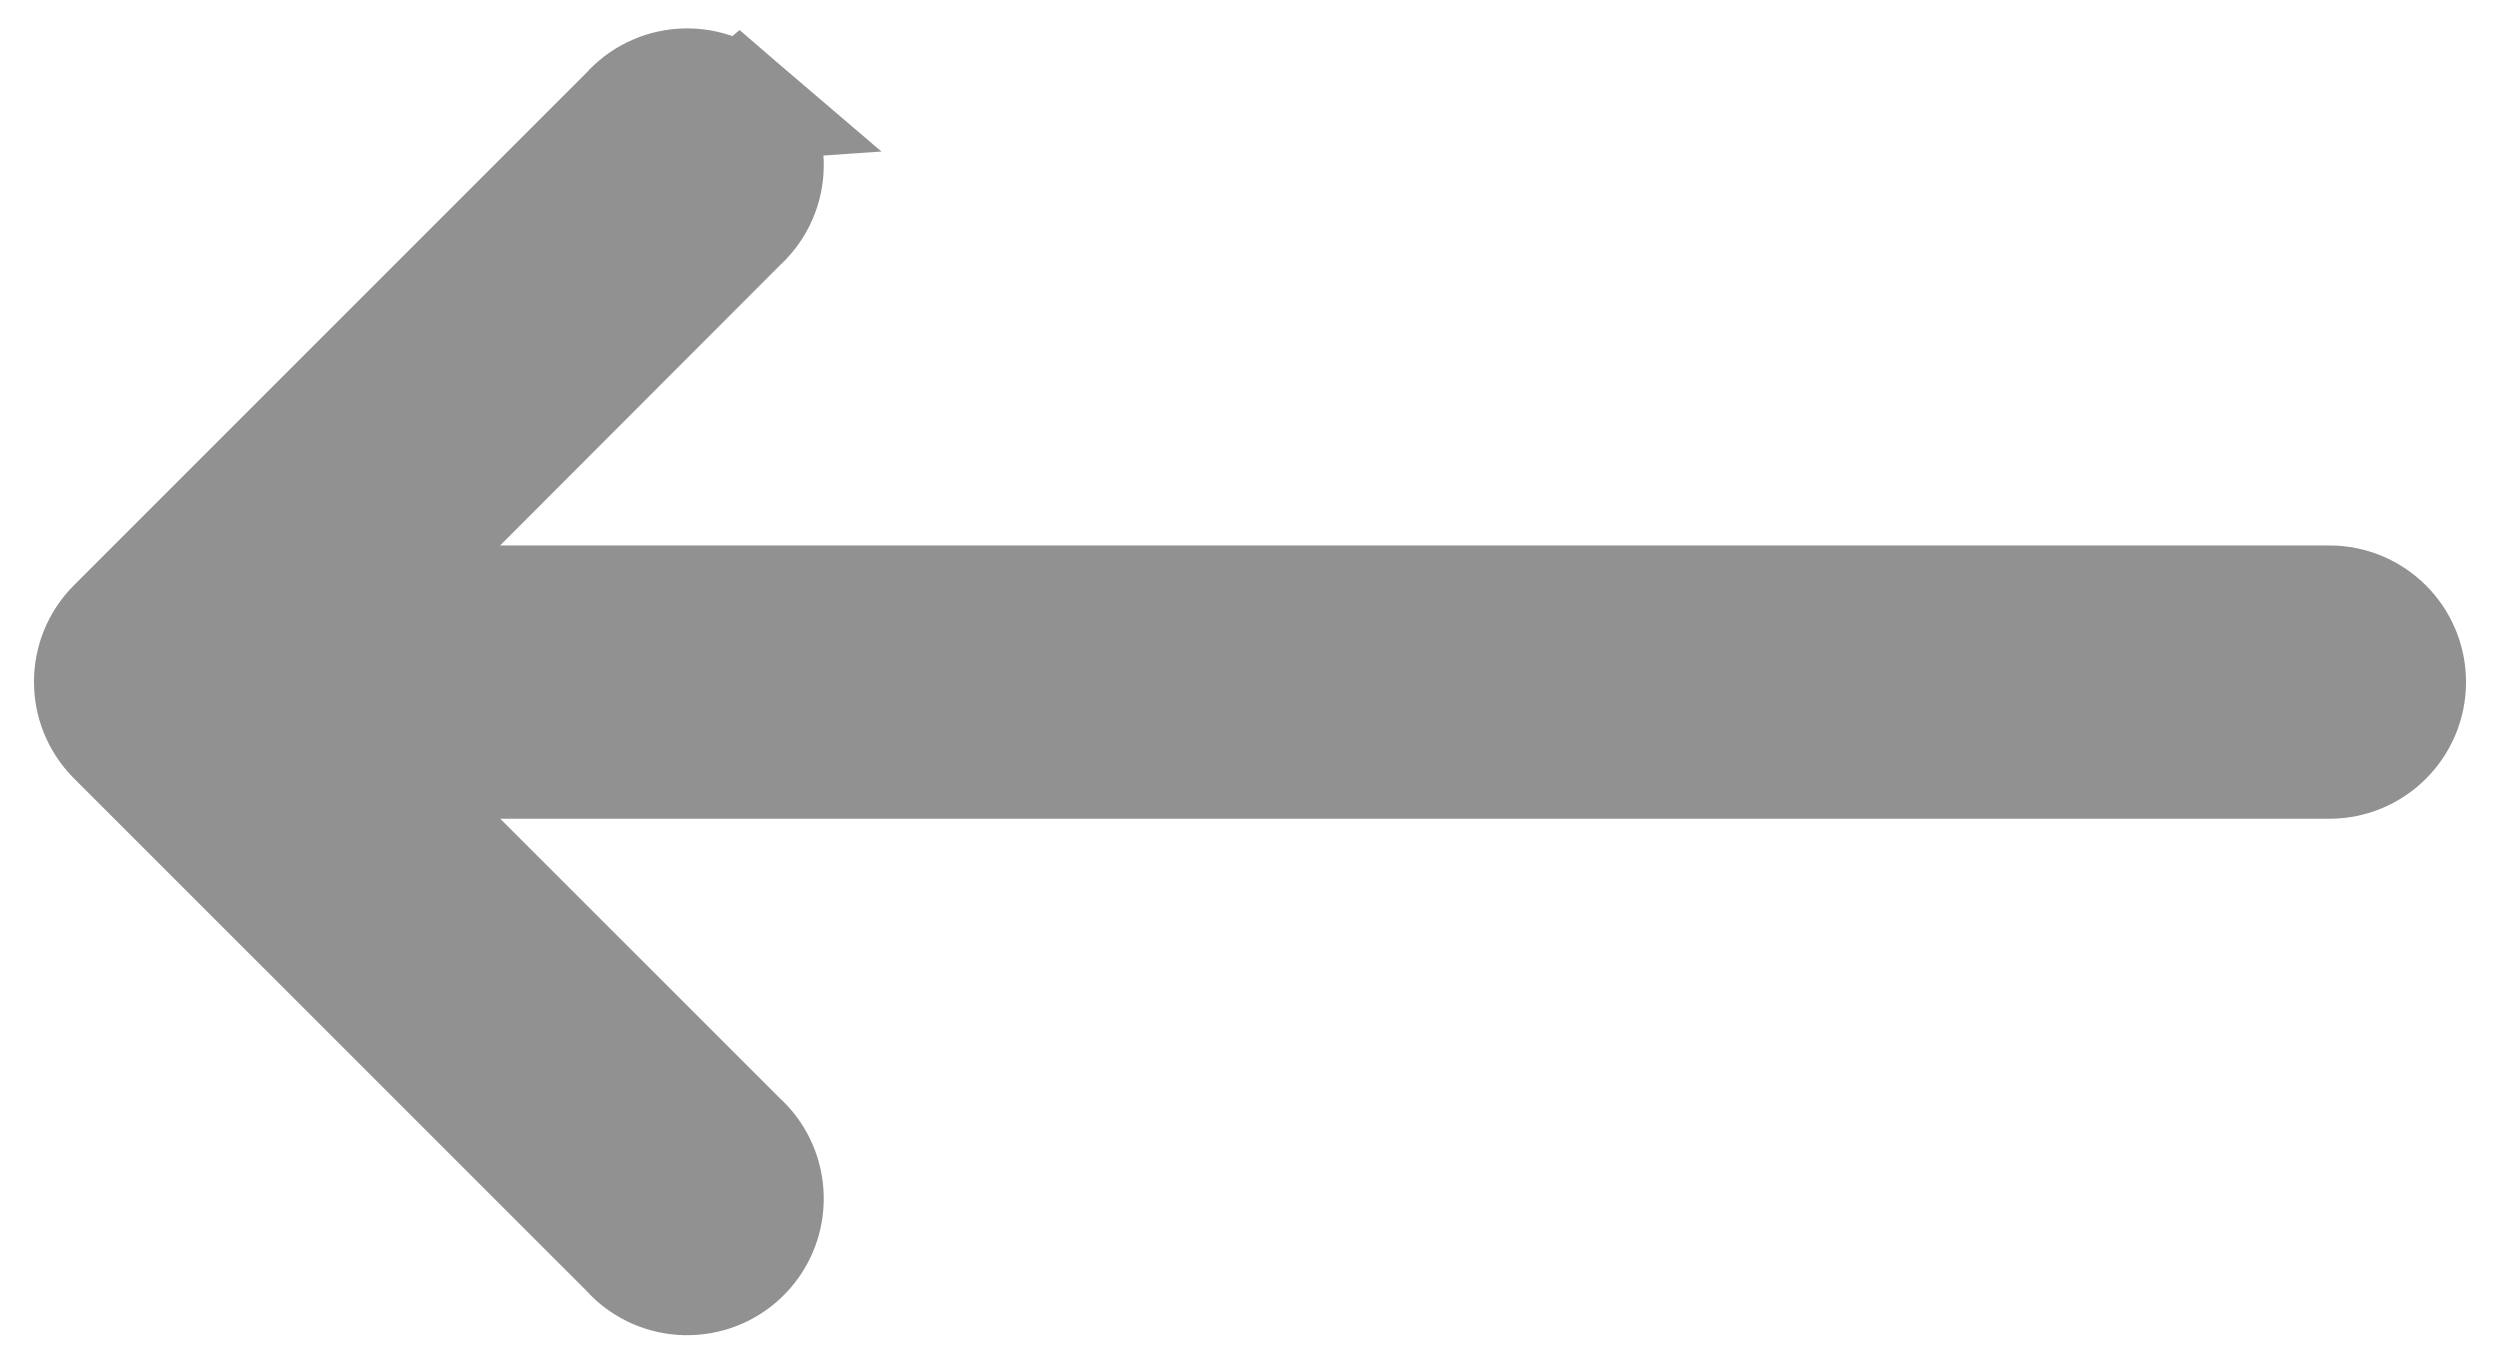 <svg width="22" height="12" viewBox="0 0 22 12" fill="none" xmlns="http://www.w3.org/2000/svg">
<path d="M1.004 5.504L1.003 5.505C0.731 5.779 0.731 6.221 1.003 6.495L1.004 6.496L5.521 11.012C5.542 11.037 5.566 11.06 5.59 11.081L5.59 11.081C5.885 11.333 6.328 11.299 6.58 11.005C6.83 10.713 6.799 10.275 6.512 10.021L3.195 6.705H20.498C20.886 6.705 21.201 6.39 21.201 6.002C21.201 5.614 20.886 5.3 20.498 5.3H3.195L6.512 1.979C6.537 1.957 6.559 1.934 6.58 1.909L6.58 1.909C6.833 1.614 6.798 1.171 6.504 0.919L1.004 5.504ZM1.004 5.504L5.521 0.987M1.004 5.504L5.521 0.987M5.521 0.987C5.774 0.7 6.212 0.669 6.504 0.919L5.521 0.987Z" fill="#919191" stroke="#919191" strokeWidth="0.5"/>
</svg>
